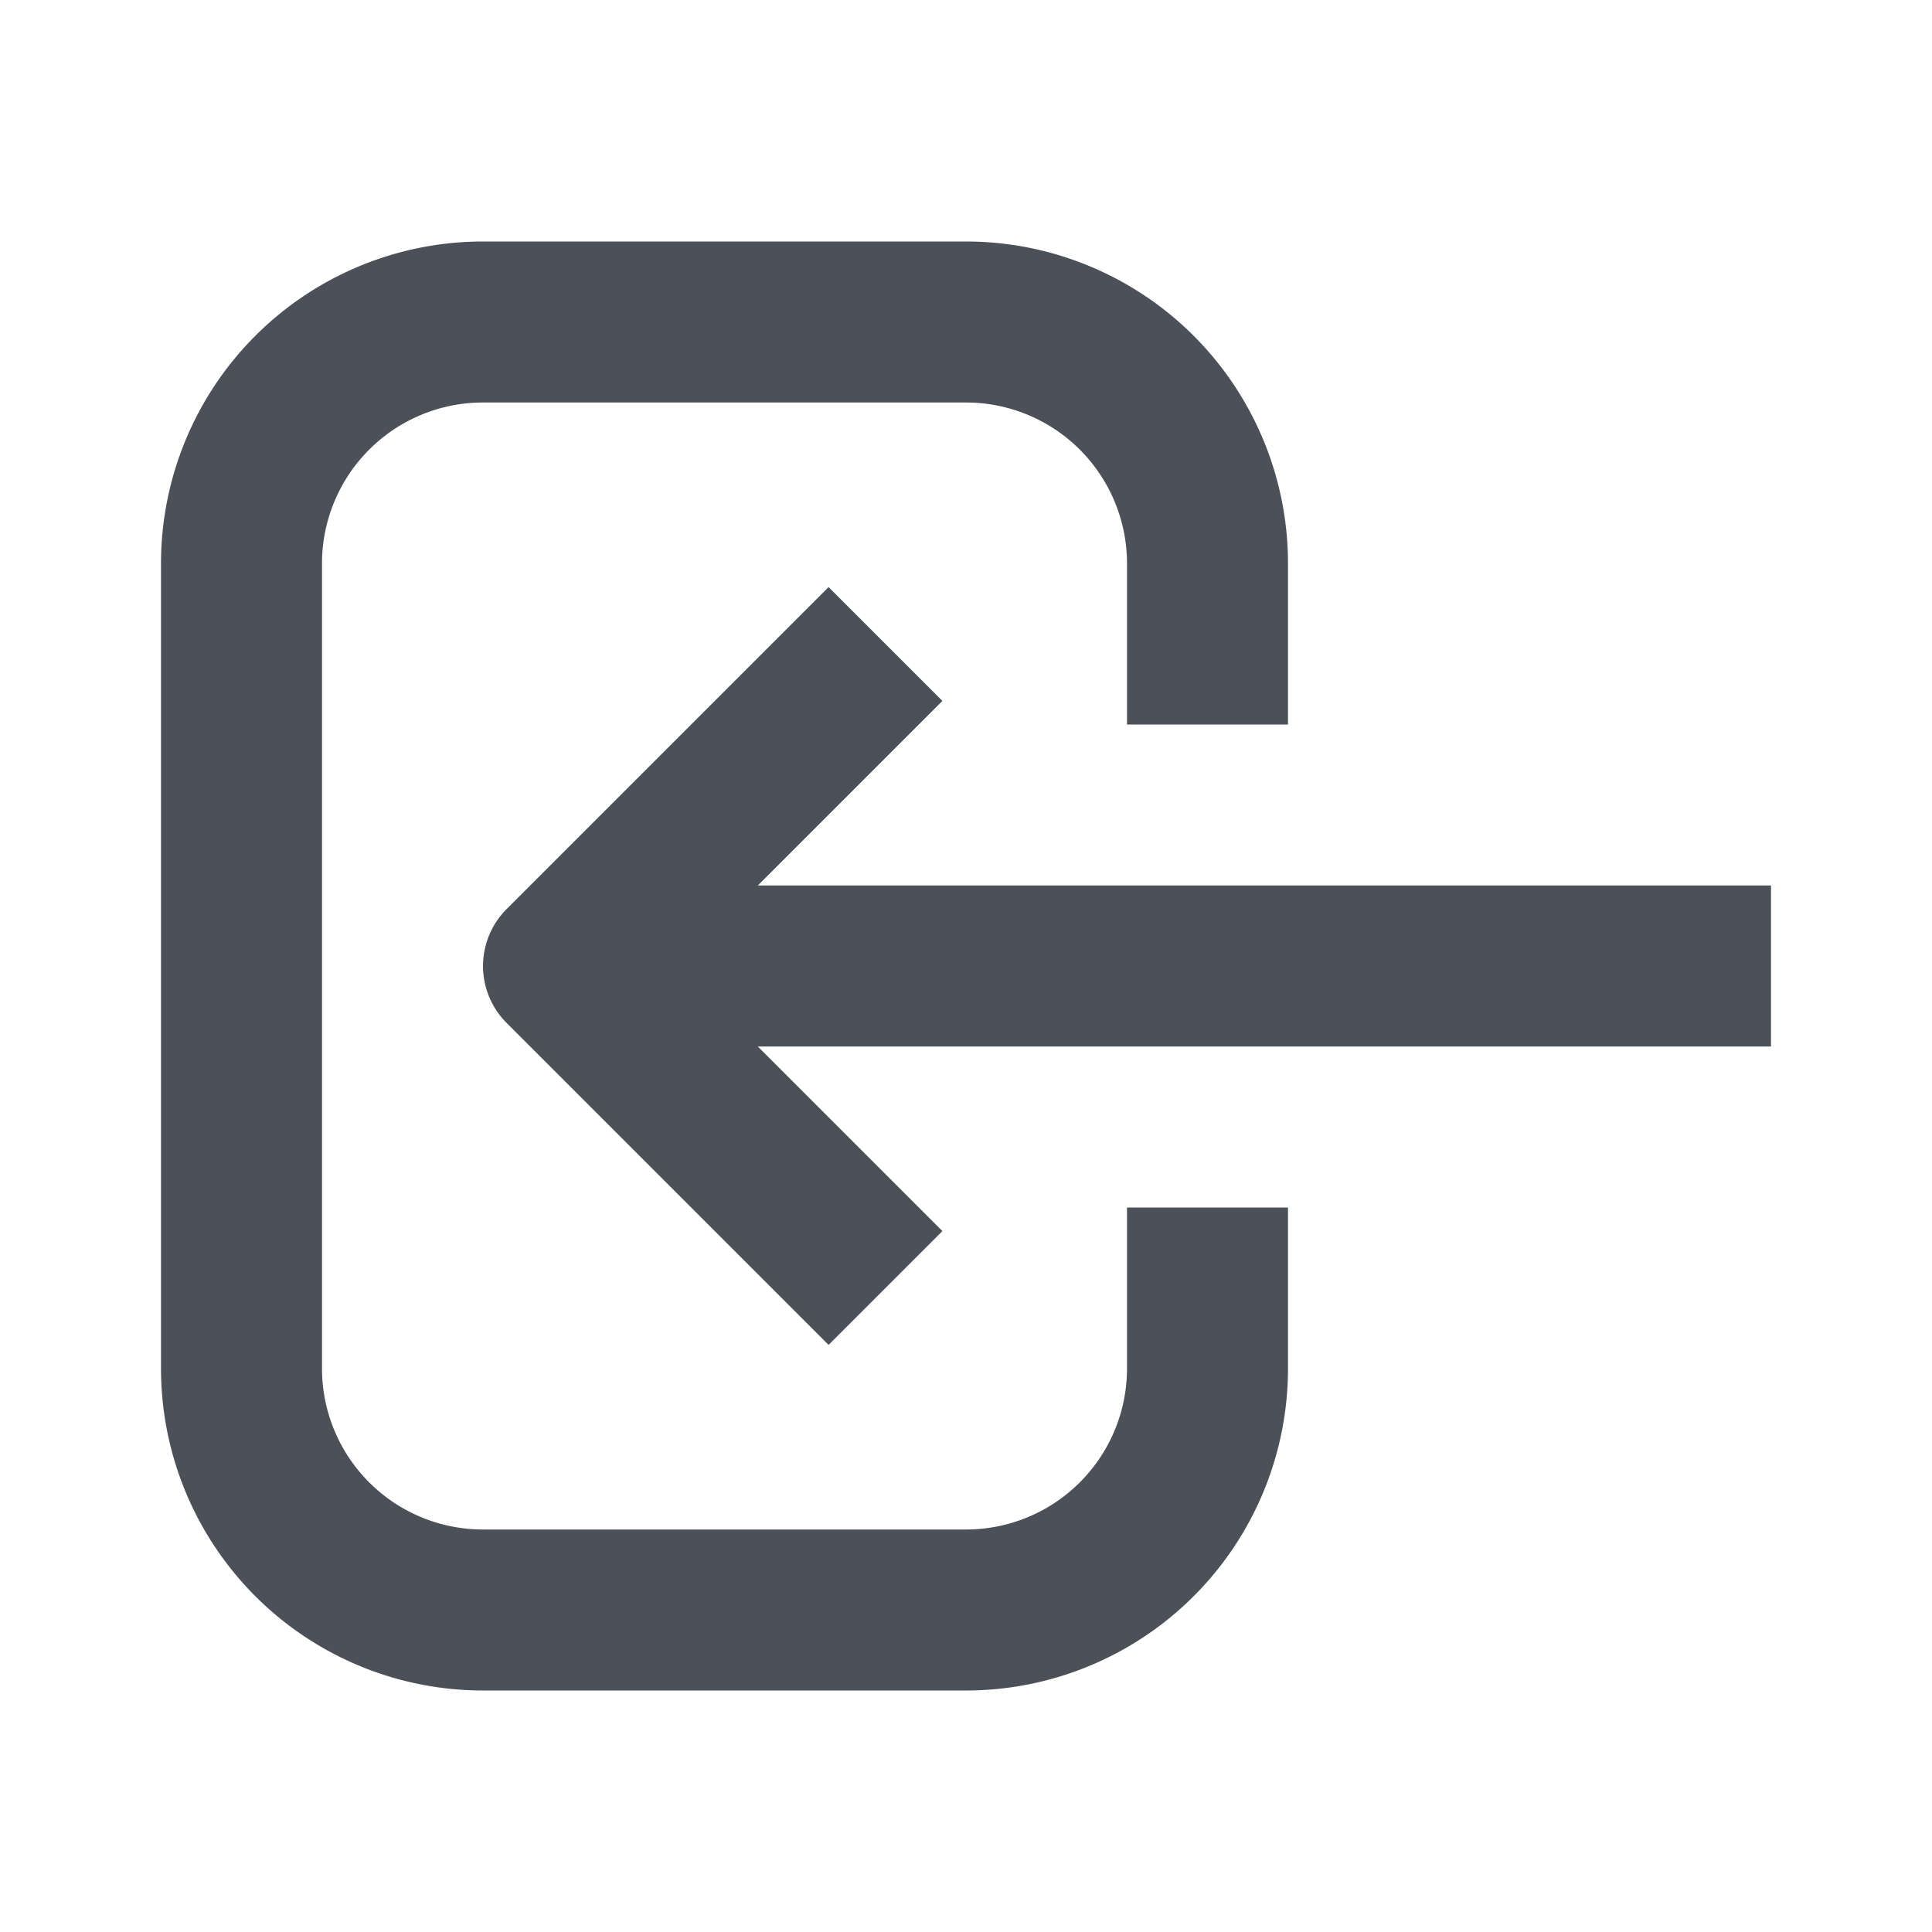 <svg xmlns:xlink="http://www.w3.org/1999/xlink" xmlns="http://www.w3.org/2000/svg" style="width: 24px; height: 24px; fill:rgb(76, 81, 89);" width="24" height="24"><defs><symbol id="registerationSignIn" xmlns="http://www.w3.org/2000/svg" viewBox="0 0 24 24"><path fill-rule="evenodd" d="M16 15h-2v2a2 2 0 01-2 2H6a2 2 0 01-2-2V7a2 2 0 012-2h6a2 2 0 012 2v2h2V7a4 4 0 00-4-4H6a4 4 0 00-4 4v10a4 4 0 004 4h6a4 4 0 004-4v-2zm6-4H9.414l2.293-2.293-1.414-1.414-4 4a1 1 0 000 1.414l4 4 1.414-1.414L9.414 13H22v-2z" clip-rule="evenodd"></path></symbol></defs><g><path fill-rule="evenodd" d="M16 15h-2v2a2 2 0 01-2 2H6a2 2 0 01-2-2V7a2 2 0 012-2h6a2 2 0 012 2v2h2V7a4 4 0 00-4-4H6a4 4 0 00-4 4v10a4 4 0 004 4h6a4 4 0 004-4v-2zm6-4H9.414l2.293-2.293-1.414-1.414-4 4a1 1 0 000 1.414l4 4 1.414-1.414L9.414 13H22v-2z" clip-rule="evenodd"></path></g></svg>